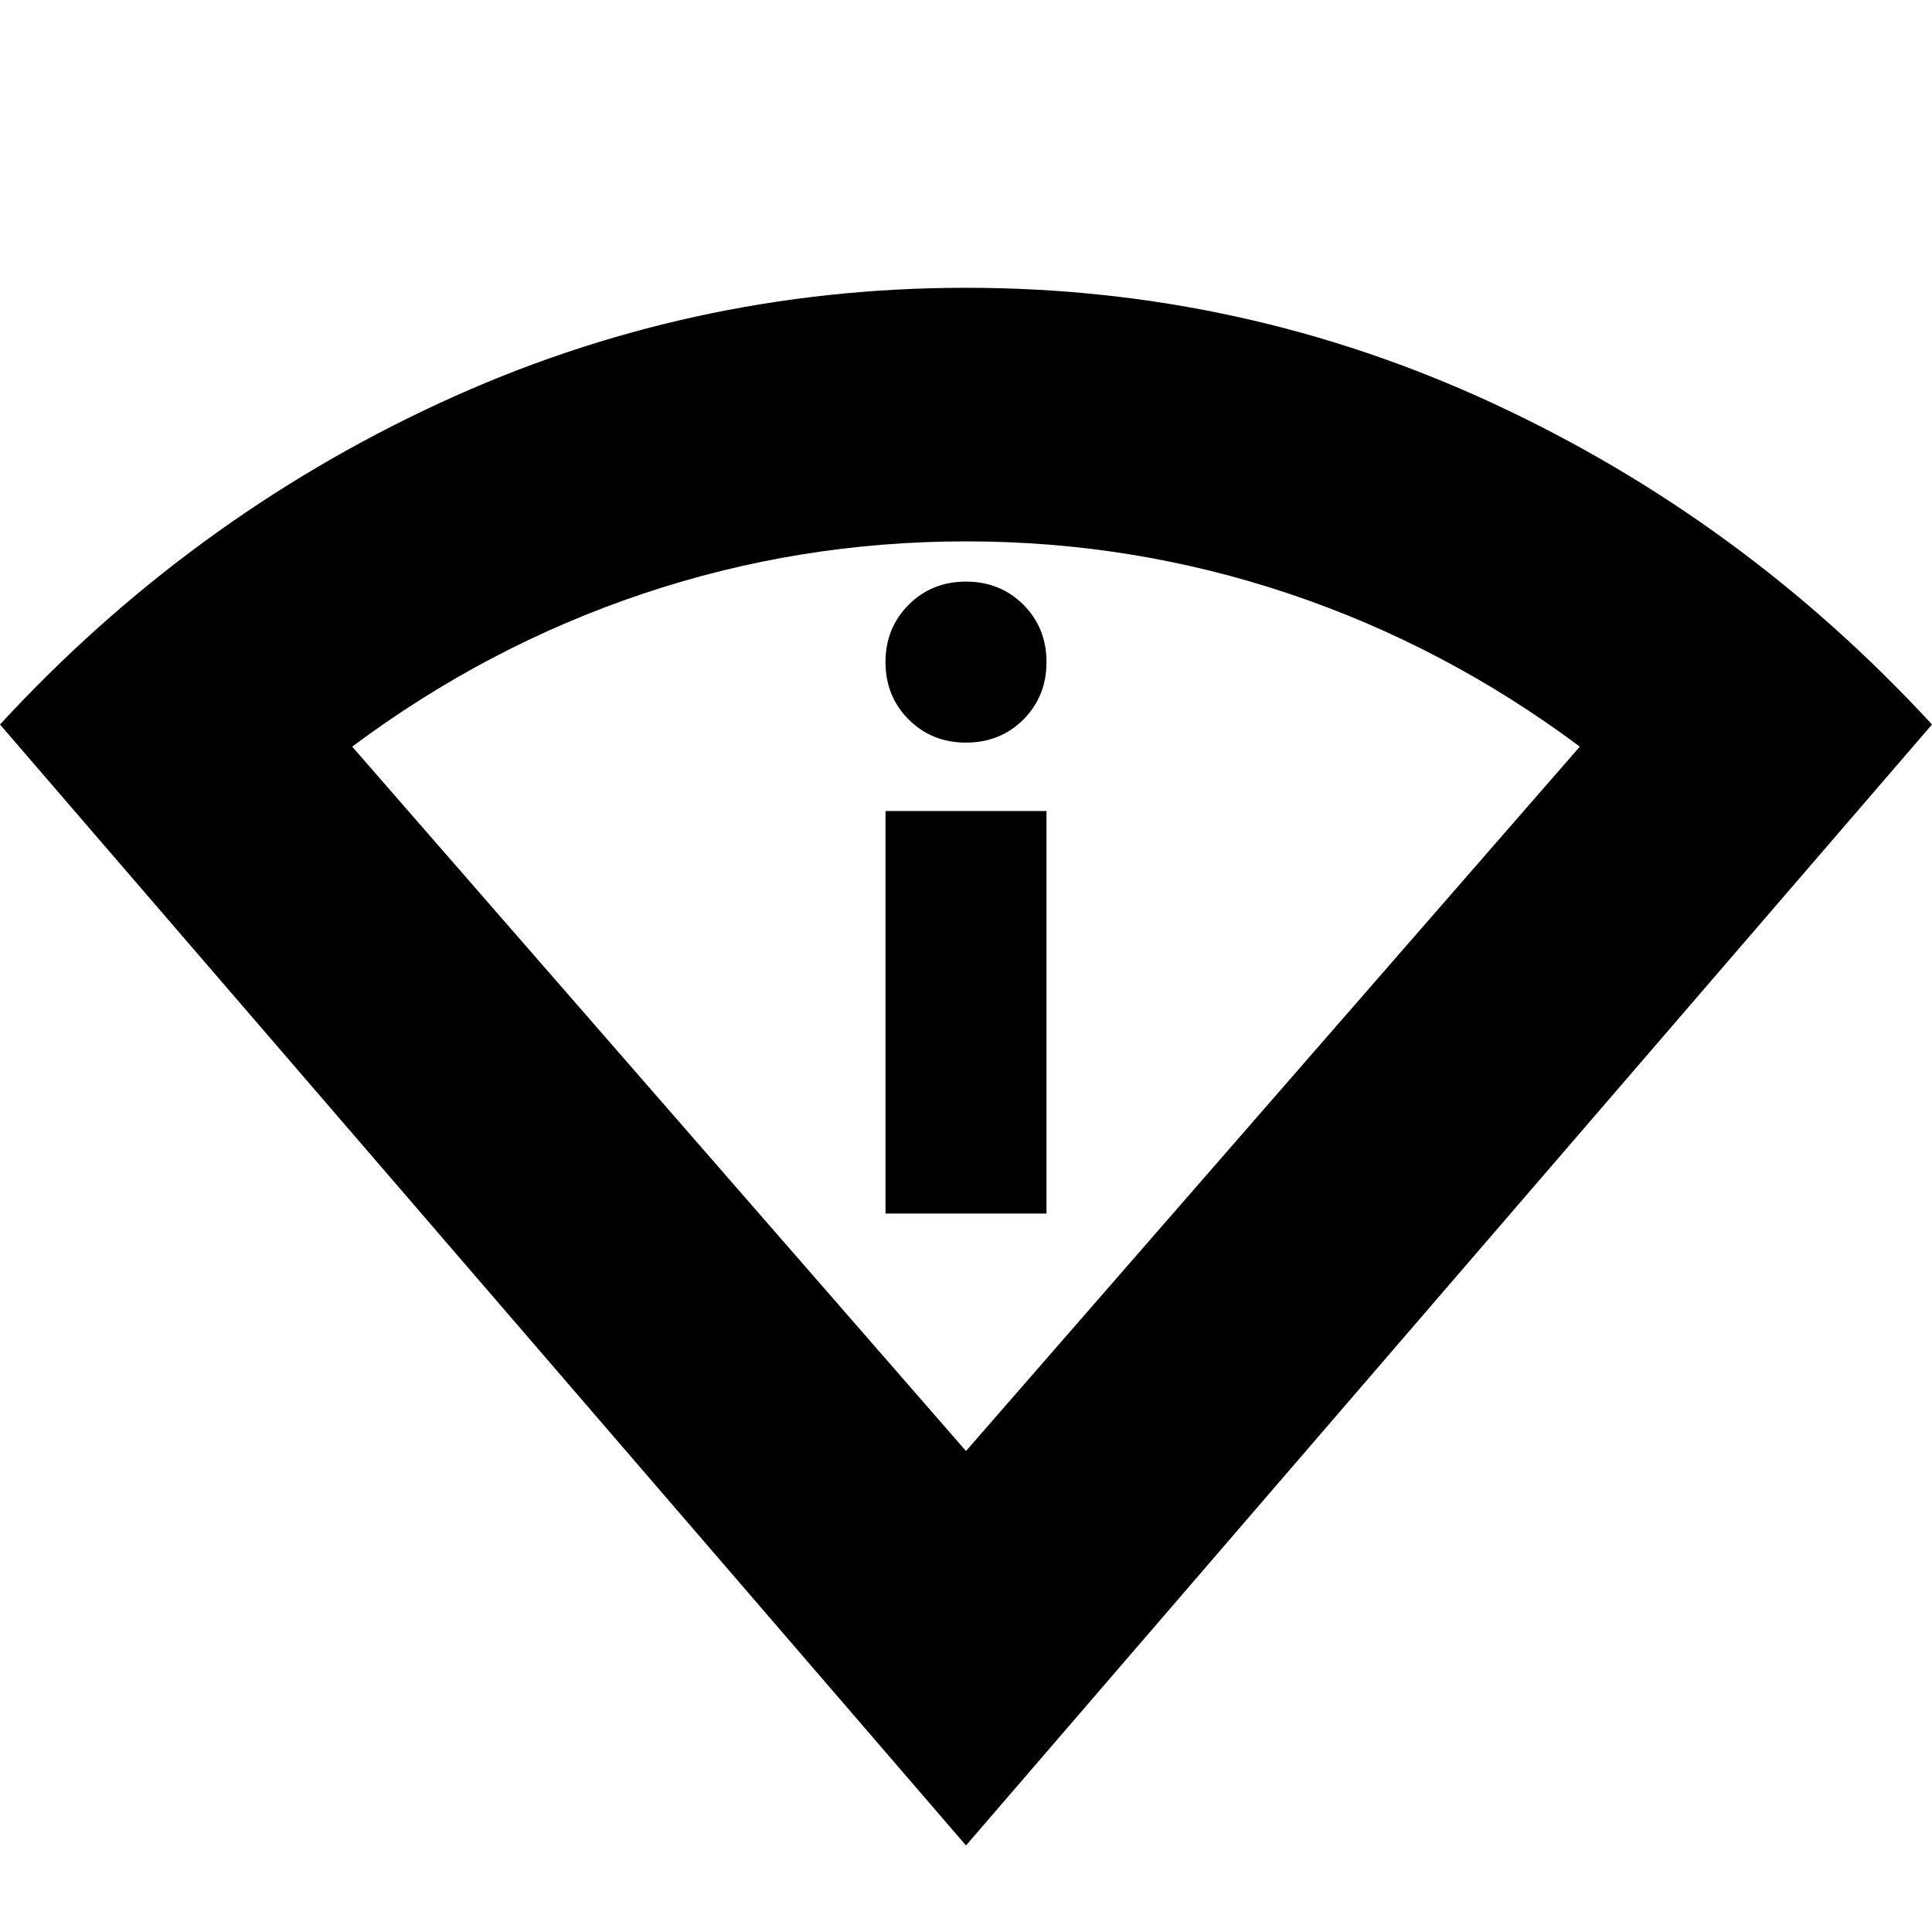 <svg xmlns="http://www.w3.org/2000/svg" height="24" width="24"><path d="M12 22.925 0 9Q2.35 6.45 5.45 5.012Q8.55 3.575 12 3.575Q15.45 3.575 18.55 5.012Q21.65 6.45 24 9ZM12 18.025 19.625 9.275Q17.95 8.025 16.012 7.375Q14.075 6.725 12 6.725Q9.925 6.725 7.988 7.375Q6.05 8.025 4.375 9.275ZM11 15.075H13V10.075H11ZM12 9.225Q12.425 9.225 12.713 8.938Q13 8.65 13 8.225Q13 7.8 12.713 7.512Q12.425 7.225 12 7.225Q11.575 7.225 11.288 7.512Q11 7.8 11 8.225Q11 8.65 11.288 8.938Q11.575 9.225 12 9.225ZM12 18.025Q12 18.025 12 18.025Q12 18.025 12 18.025Q12 18.025 12 18.025Q12 18.025 12 18.025Z"/></svg>